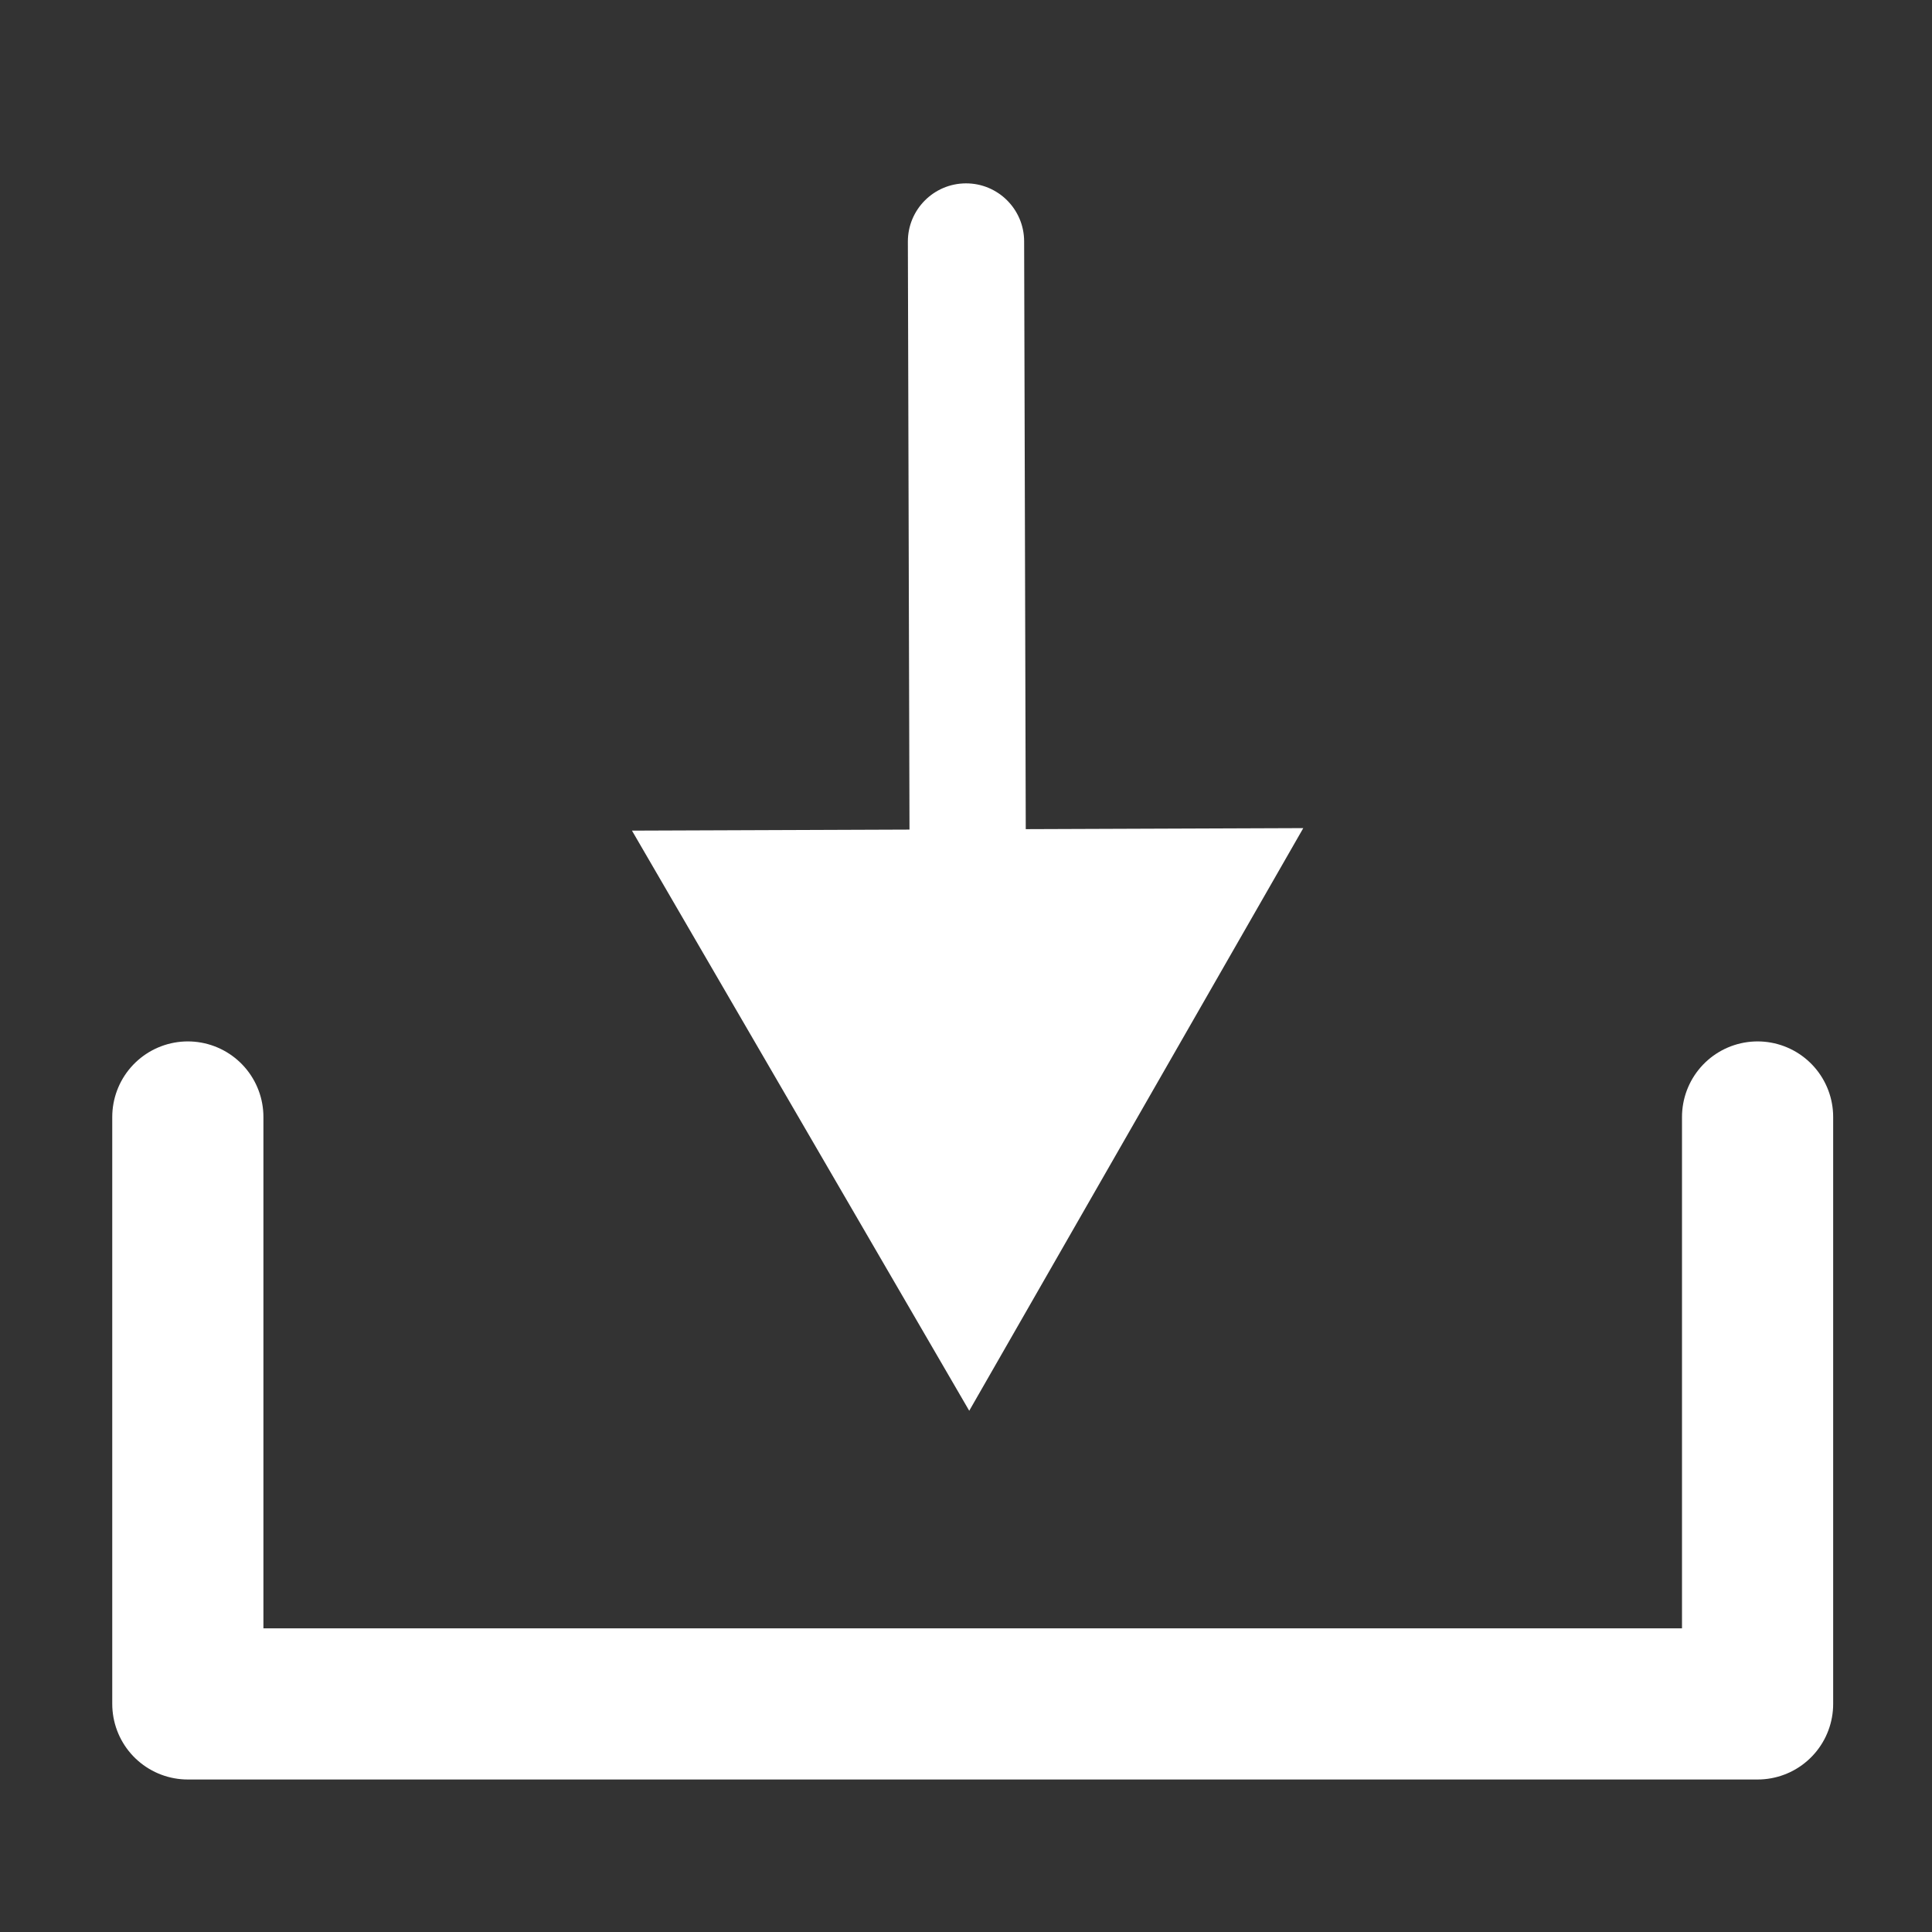 <svg width="144" height="144" viewBox="0 0 144 144" fill="none" xmlns="http://www.w3.org/2000/svg">
<rect x="0" y="0" width="144" height="144" fill="#333333" stroke="none"/>
<path d="M76.333 17.984C76.327 15.591 74.381 13.658 71.988 13.667C69.595 13.676 67.66 15.623 67.667 18.016L76.333 17.984ZM72.241 105.15L97.139 61.723L47.103 61.91L72.241 105.15ZM67.667 18.016L67.8 66.166L76.466 66.134L76.333 17.984L67.667 18.016Z" fill="white"/>
<path d="M14 83.254V127H131V83.254" stroke="white" stroke-width="11.267" stroke-linecap="round" stroke-linejoin="round"/>
</svg>

